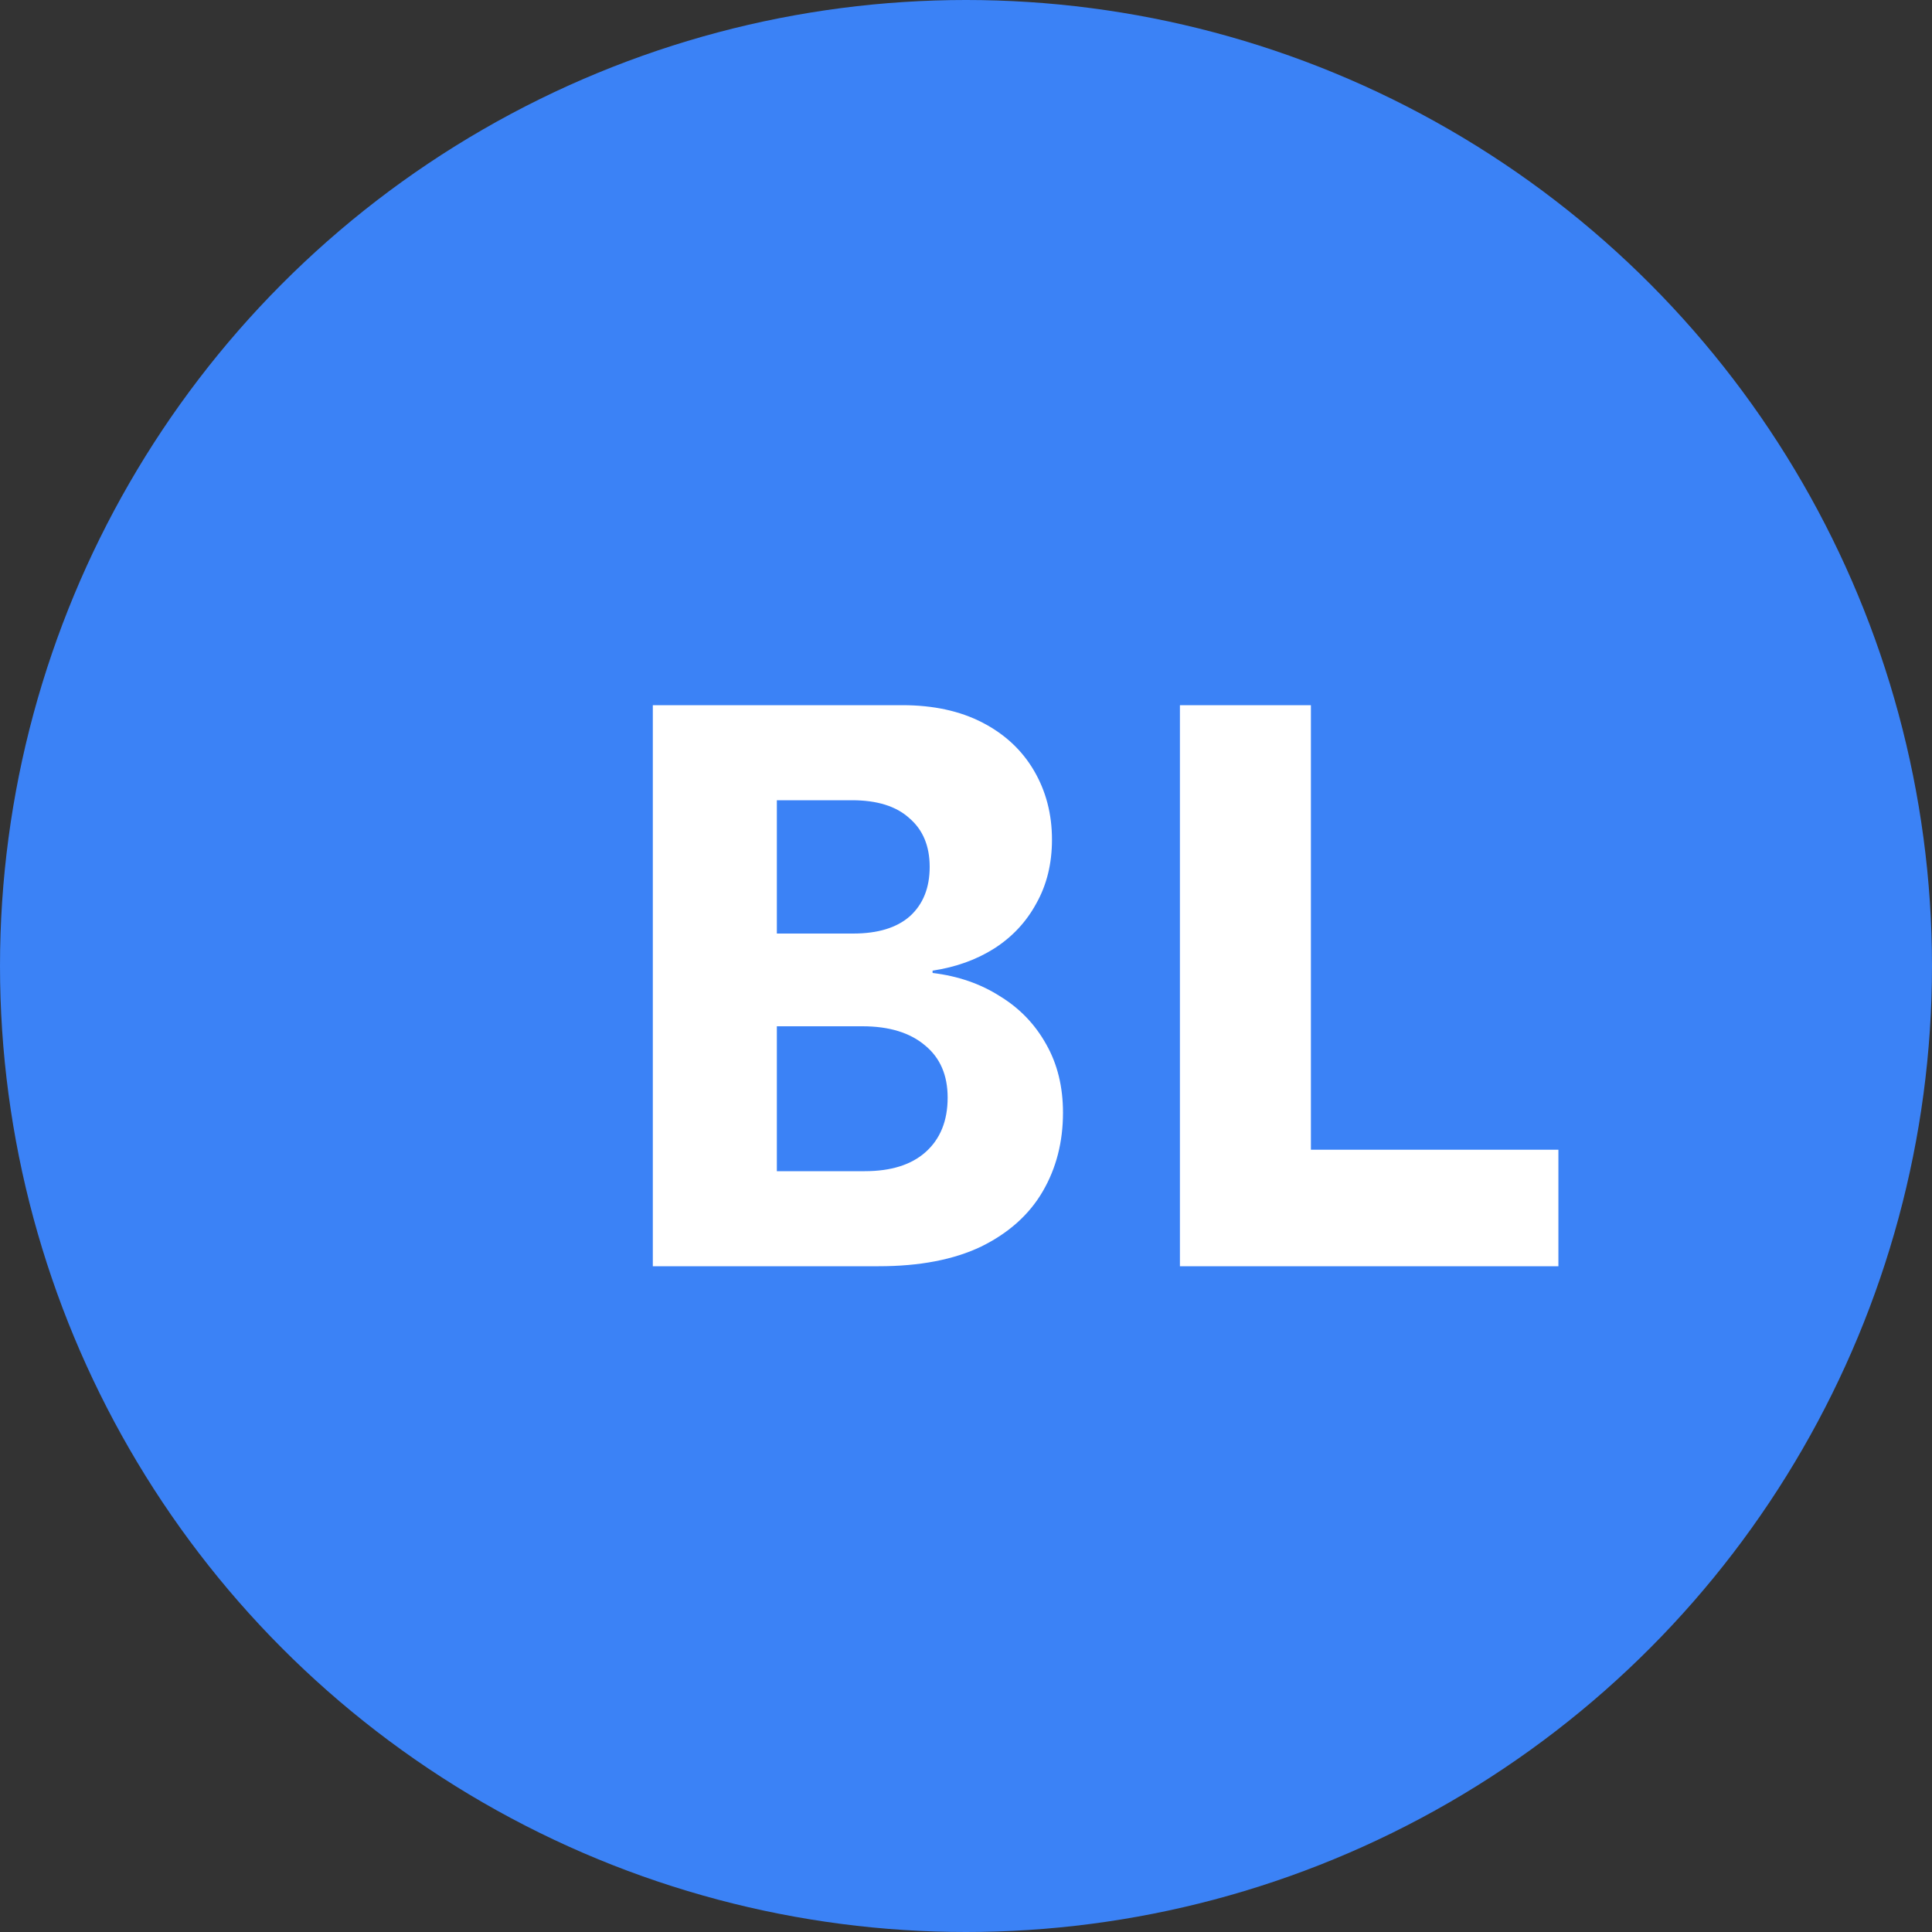 <svg xmlns="http://www.w3.org/2000/svg" width="40" height="40" viewBox="0 0 40 40" fill="none">
  <rect x="0" y="0" width="40" height="40" fill="#333333" stroke="none"/>
  <circle cx="20" cy="20" r="20" fill="#3B82F6"/>
  <path d="M13.516 14.6H18.684C19.324 14.6 19.876 14.72 20.34 14.96C20.804 15.2 21.16 15.532 21.408 15.956C21.656 16.38 21.78 16.856 21.78 17.384C21.78 17.88 21.672 18.32 21.456 18.704C21.248 19.088 20.956 19.4 20.58 19.64C20.212 19.872 19.788 20.024 19.308 20.096L19.308 20.144C19.836 20.208 20.3 20.368 20.7 20.624C21.108 20.872 21.428 21.204 21.66 21.62C21.892 22.028 22.008 22.5 22.008 23.036C22.008 23.644 21.868 24.188 21.588 24.668C21.308 25.148 20.884 25.528 20.316 25.808C19.748 26.08 19.04 26.216 18.192 26.216H13.516V14.6ZM17.664 19.328C18.176 19.328 18.568 19.208 18.84 18.968C19.112 18.72 19.248 18.38 19.248 17.948C19.248 17.516 19.108 17.18 18.828 16.94C18.556 16.692 18.16 16.568 17.64 16.568H16.084V19.328H17.664ZM17.904 24.248C18.448 24.248 18.868 24.116 19.164 23.852C19.468 23.58 19.62 23.204 19.62 22.724C19.62 22.26 19.464 21.9 19.152 21.644C18.84 21.38 18.408 21.248 17.856 21.248H16.084V24.248H17.904ZM24.429 14.6H27.141V23.804H32.265V26.216H24.429V14.6Z" fill="white"/>
</svg>
